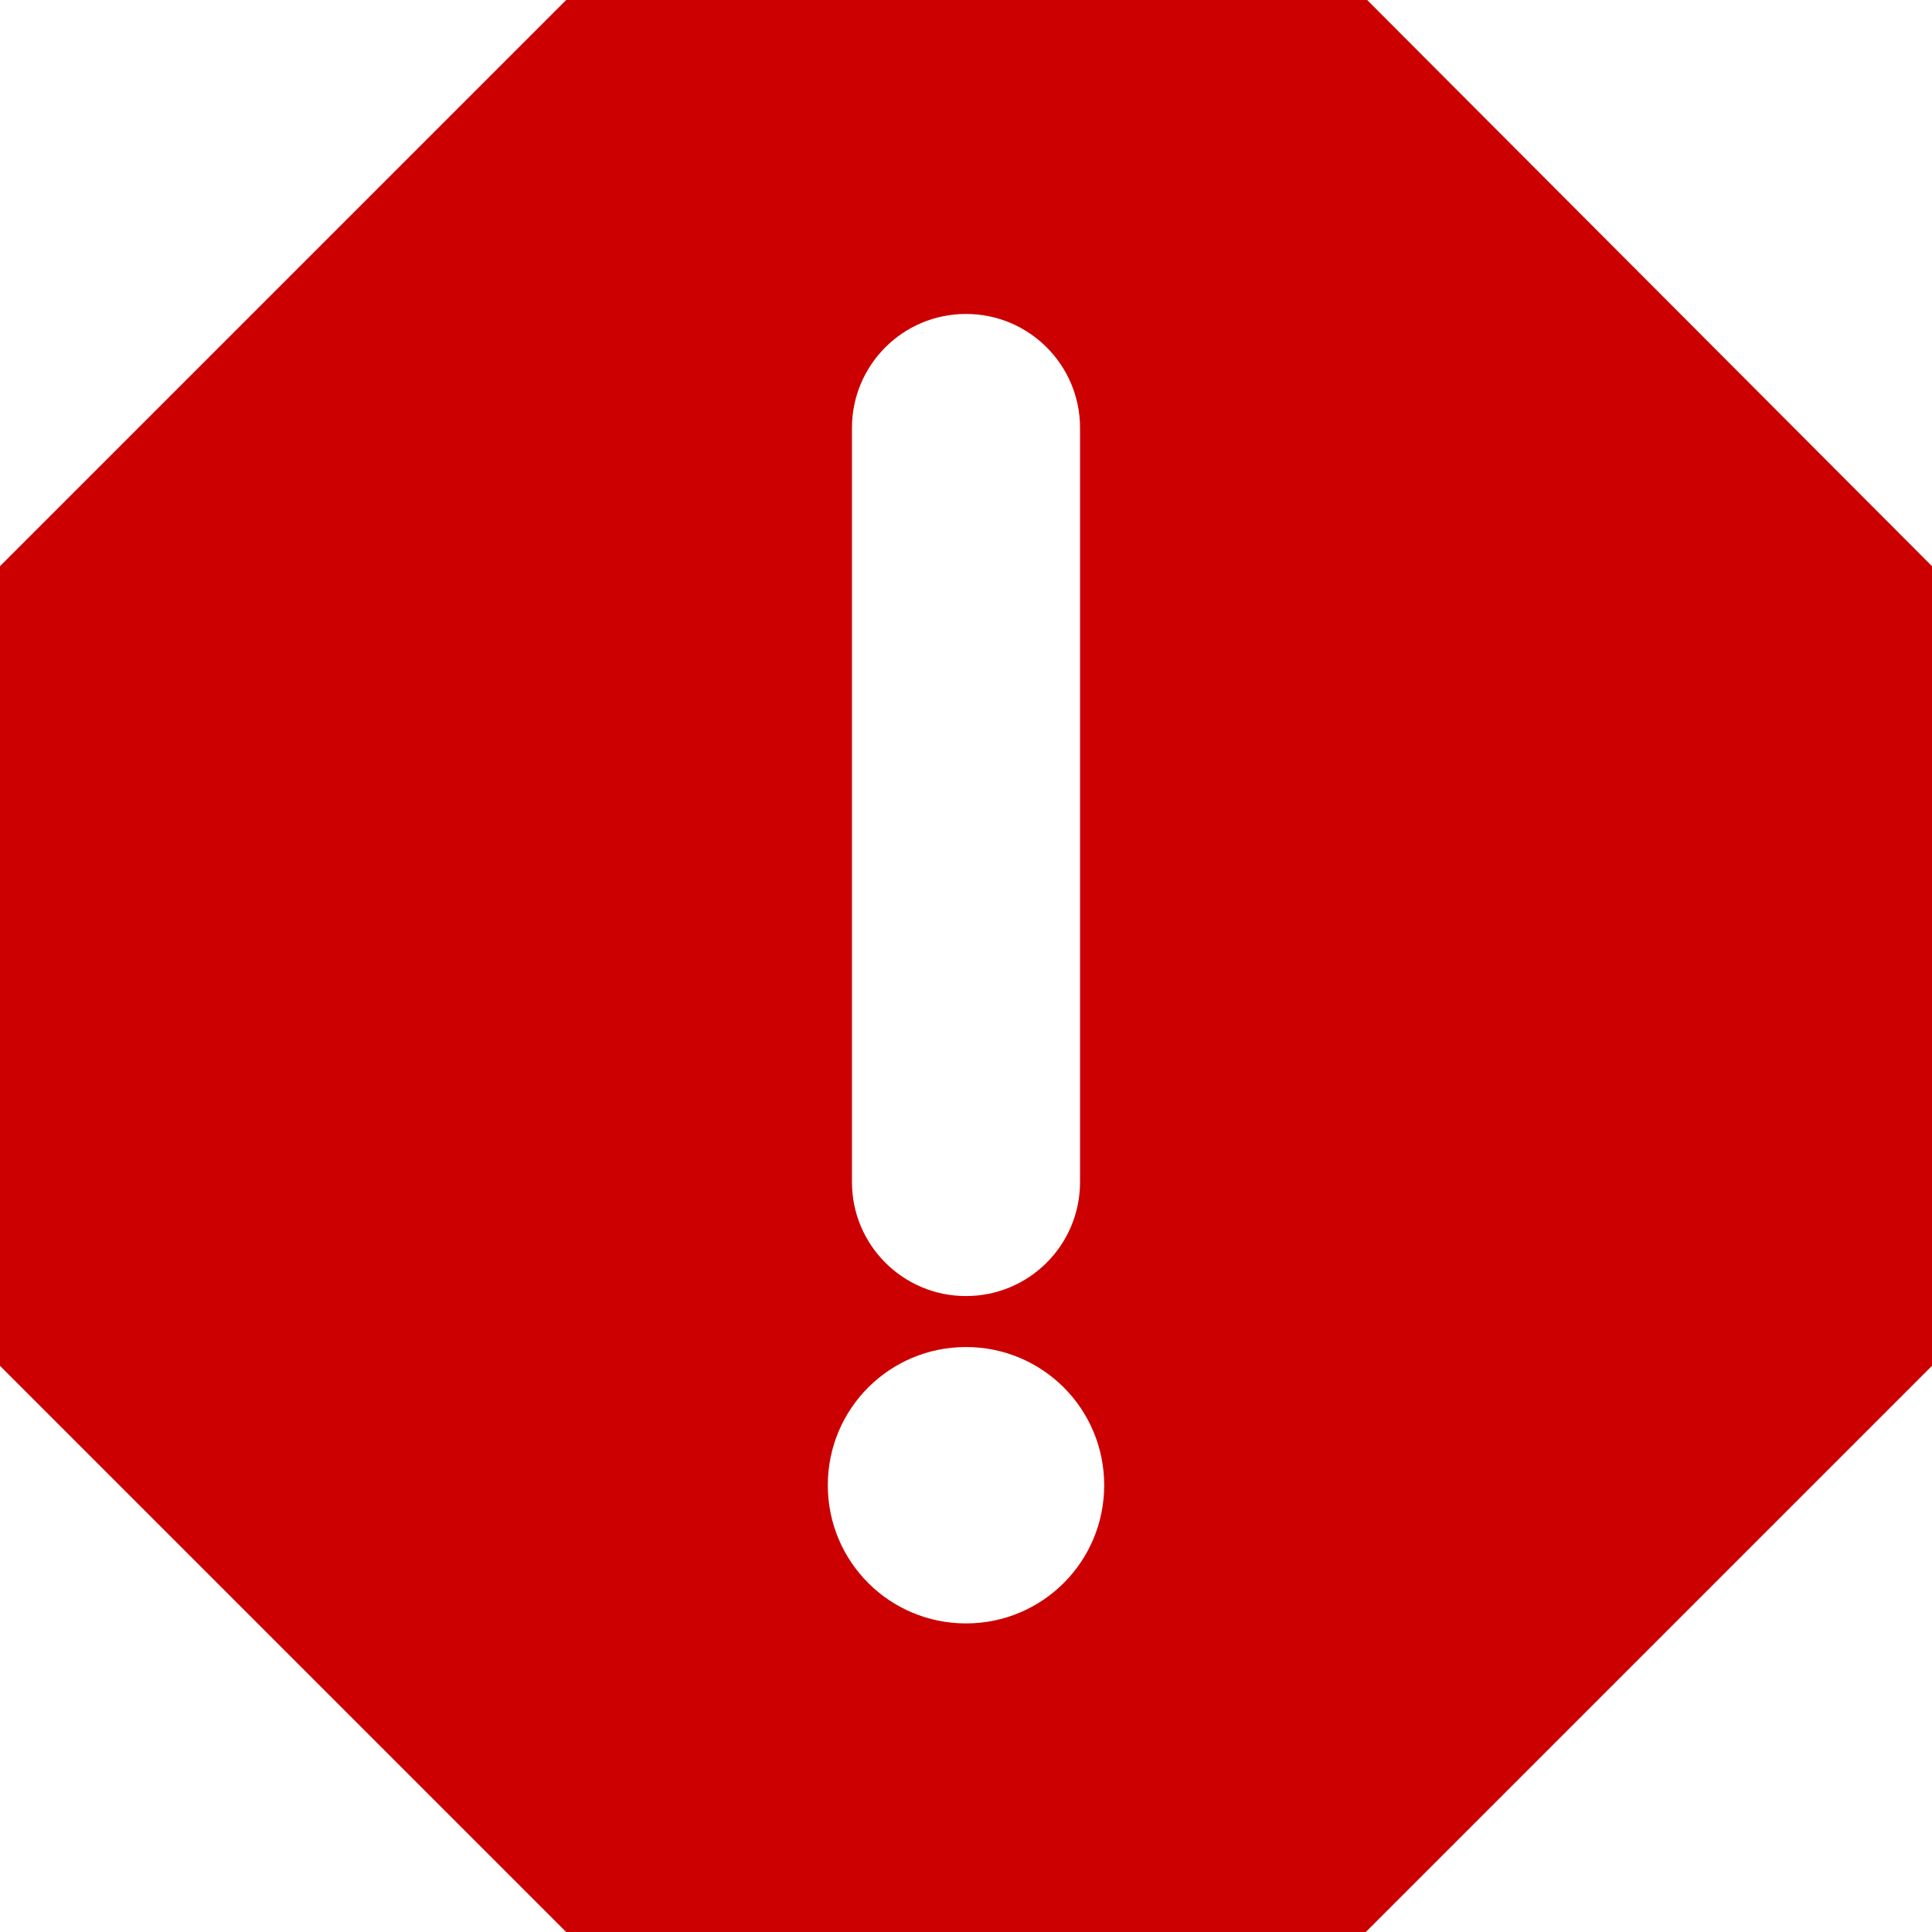 <?xml version="1.0" encoding="utf-8"?>
<!-- Generator: Adobe Illustrator 18.0.0, SVG Export Plug-In . SVG Version: 6.00 Build 0)  -->
<!DOCTYPE svg PUBLIC "-//W3C//DTD SVG 1.1//EN" "http://www.w3.org/Graphics/SVG/1.1/DTD/svg11.dtd">
<svg version="1.1" id="Layer_1" xmlns="http://www.w3.org/2000/svg" xmlns:xlink="http://www.w3.org/1999/xlink" x="0px" y="0px"
	 width="144px" height="144px" viewBox="0 0 144 144" enable-background="new 0 0 144 144" xml:space="preserve">
<g id="Layer_1_1_">
	<path fill="#CC0000" d="M101.9,0H42.2L0,42.2v59.6L42.2,144h59.6l42.2-42.2V42.2L101.9,0z M63.5,31.9c0-4.7,3.8-8.5,8.5-8.5
		s8.5,3.8,8.5,8.5v56.2c0,4.7-3.8,8.5-8.5,8.5s-8.5-3.8-8.5-8.5V31.9z M72,121c-5.7,0-10.3-4.6-10.3-10.3c0-5.7,4.6-10.3,10.3-10.3
		s10.3,4.6,10.3,10.3S77.7,121,72,121z"/>
</g>
<g id="exlamation" display="none">
	<g display="inline">
		<path fill="#FFFFFF" d="M72,96.6L72,96.6c-4.7,0-8.5-3.8-8.5-8.5V31.9c0-4.7,3.8-8.5,8.5-8.5l0,0c4.7,0,8.5,3.8,8.5,8.5v56.2
			C80.5,92.8,76.7,96.6,72,96.6z"/>
		<circle fill="#FFFFFF" cx="72" cy="110.8" r="10.3"/>
	</g>
</g>
</svg>
